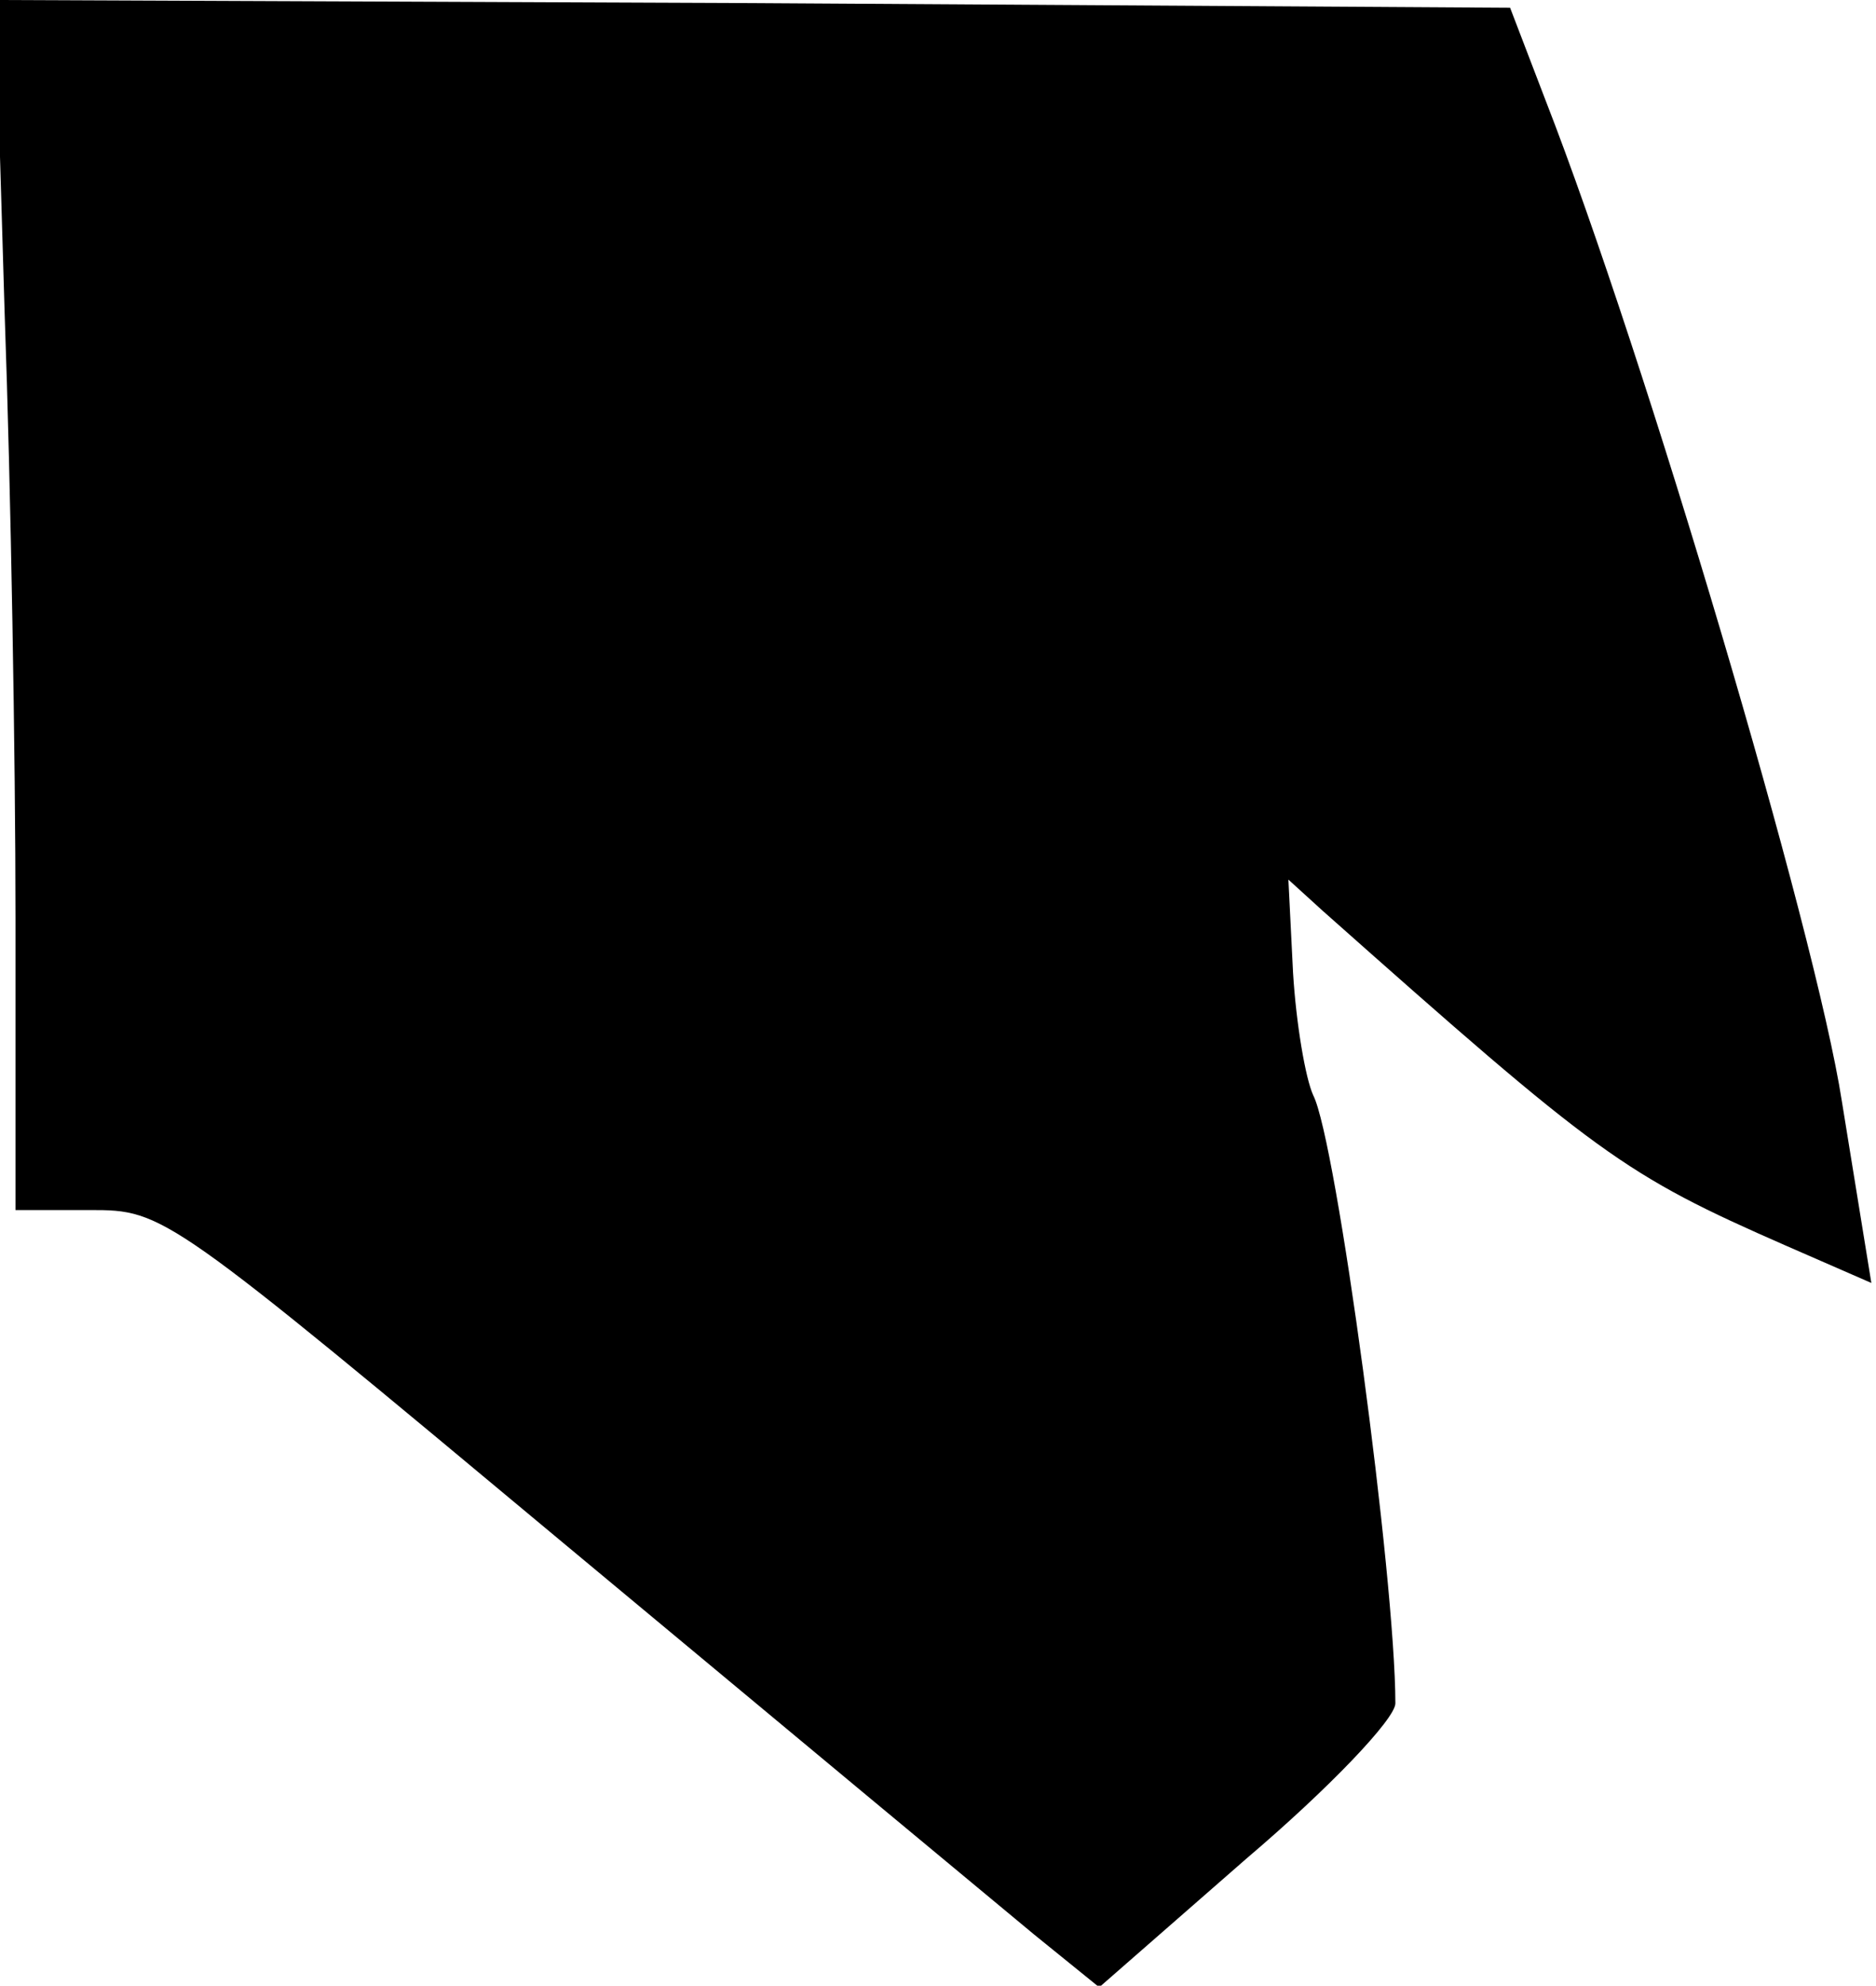 <?xml version="1.0" standalone="no"?>
<!DOCTYPE svg PUBLIC "-//W3C//DTD SVG 20010904//EN"
 "http://www.w3.org/TR/2001/REC-SVG-20010904/DTD/svg10.dtd">
<svg version="1.0" xmlns="http://www.w3.org/2000/svg"
 width="121pt" height="128pt" viewBox="0 0 121 128"
 preserveAspectRatio="xMidYMid meet">
<g transform="translate(0,128) scale(0.1,-0.1)"
fill="#000000" stroke="none">
<path fill="#000000" stroke="none" d="M3 1078 c4 -112 7 -287 7 -390 l0 -188
48 0 c48 0 49 -1 307 -216 143 -119 279 -232 302 -251 l42 -34 95 83 c53 45
96 90 96 100 0 80 -38 363 -53 392 -5 11 -11 46 -13 79 l-3 60 22 -20 c178
-158 194 -170 299 -216 l55 -24 -19 117 c-17 110 -127 481 -191 645 l-23 60
-489 3 -488 2 6 -202z"/>
</g>
</svg>
